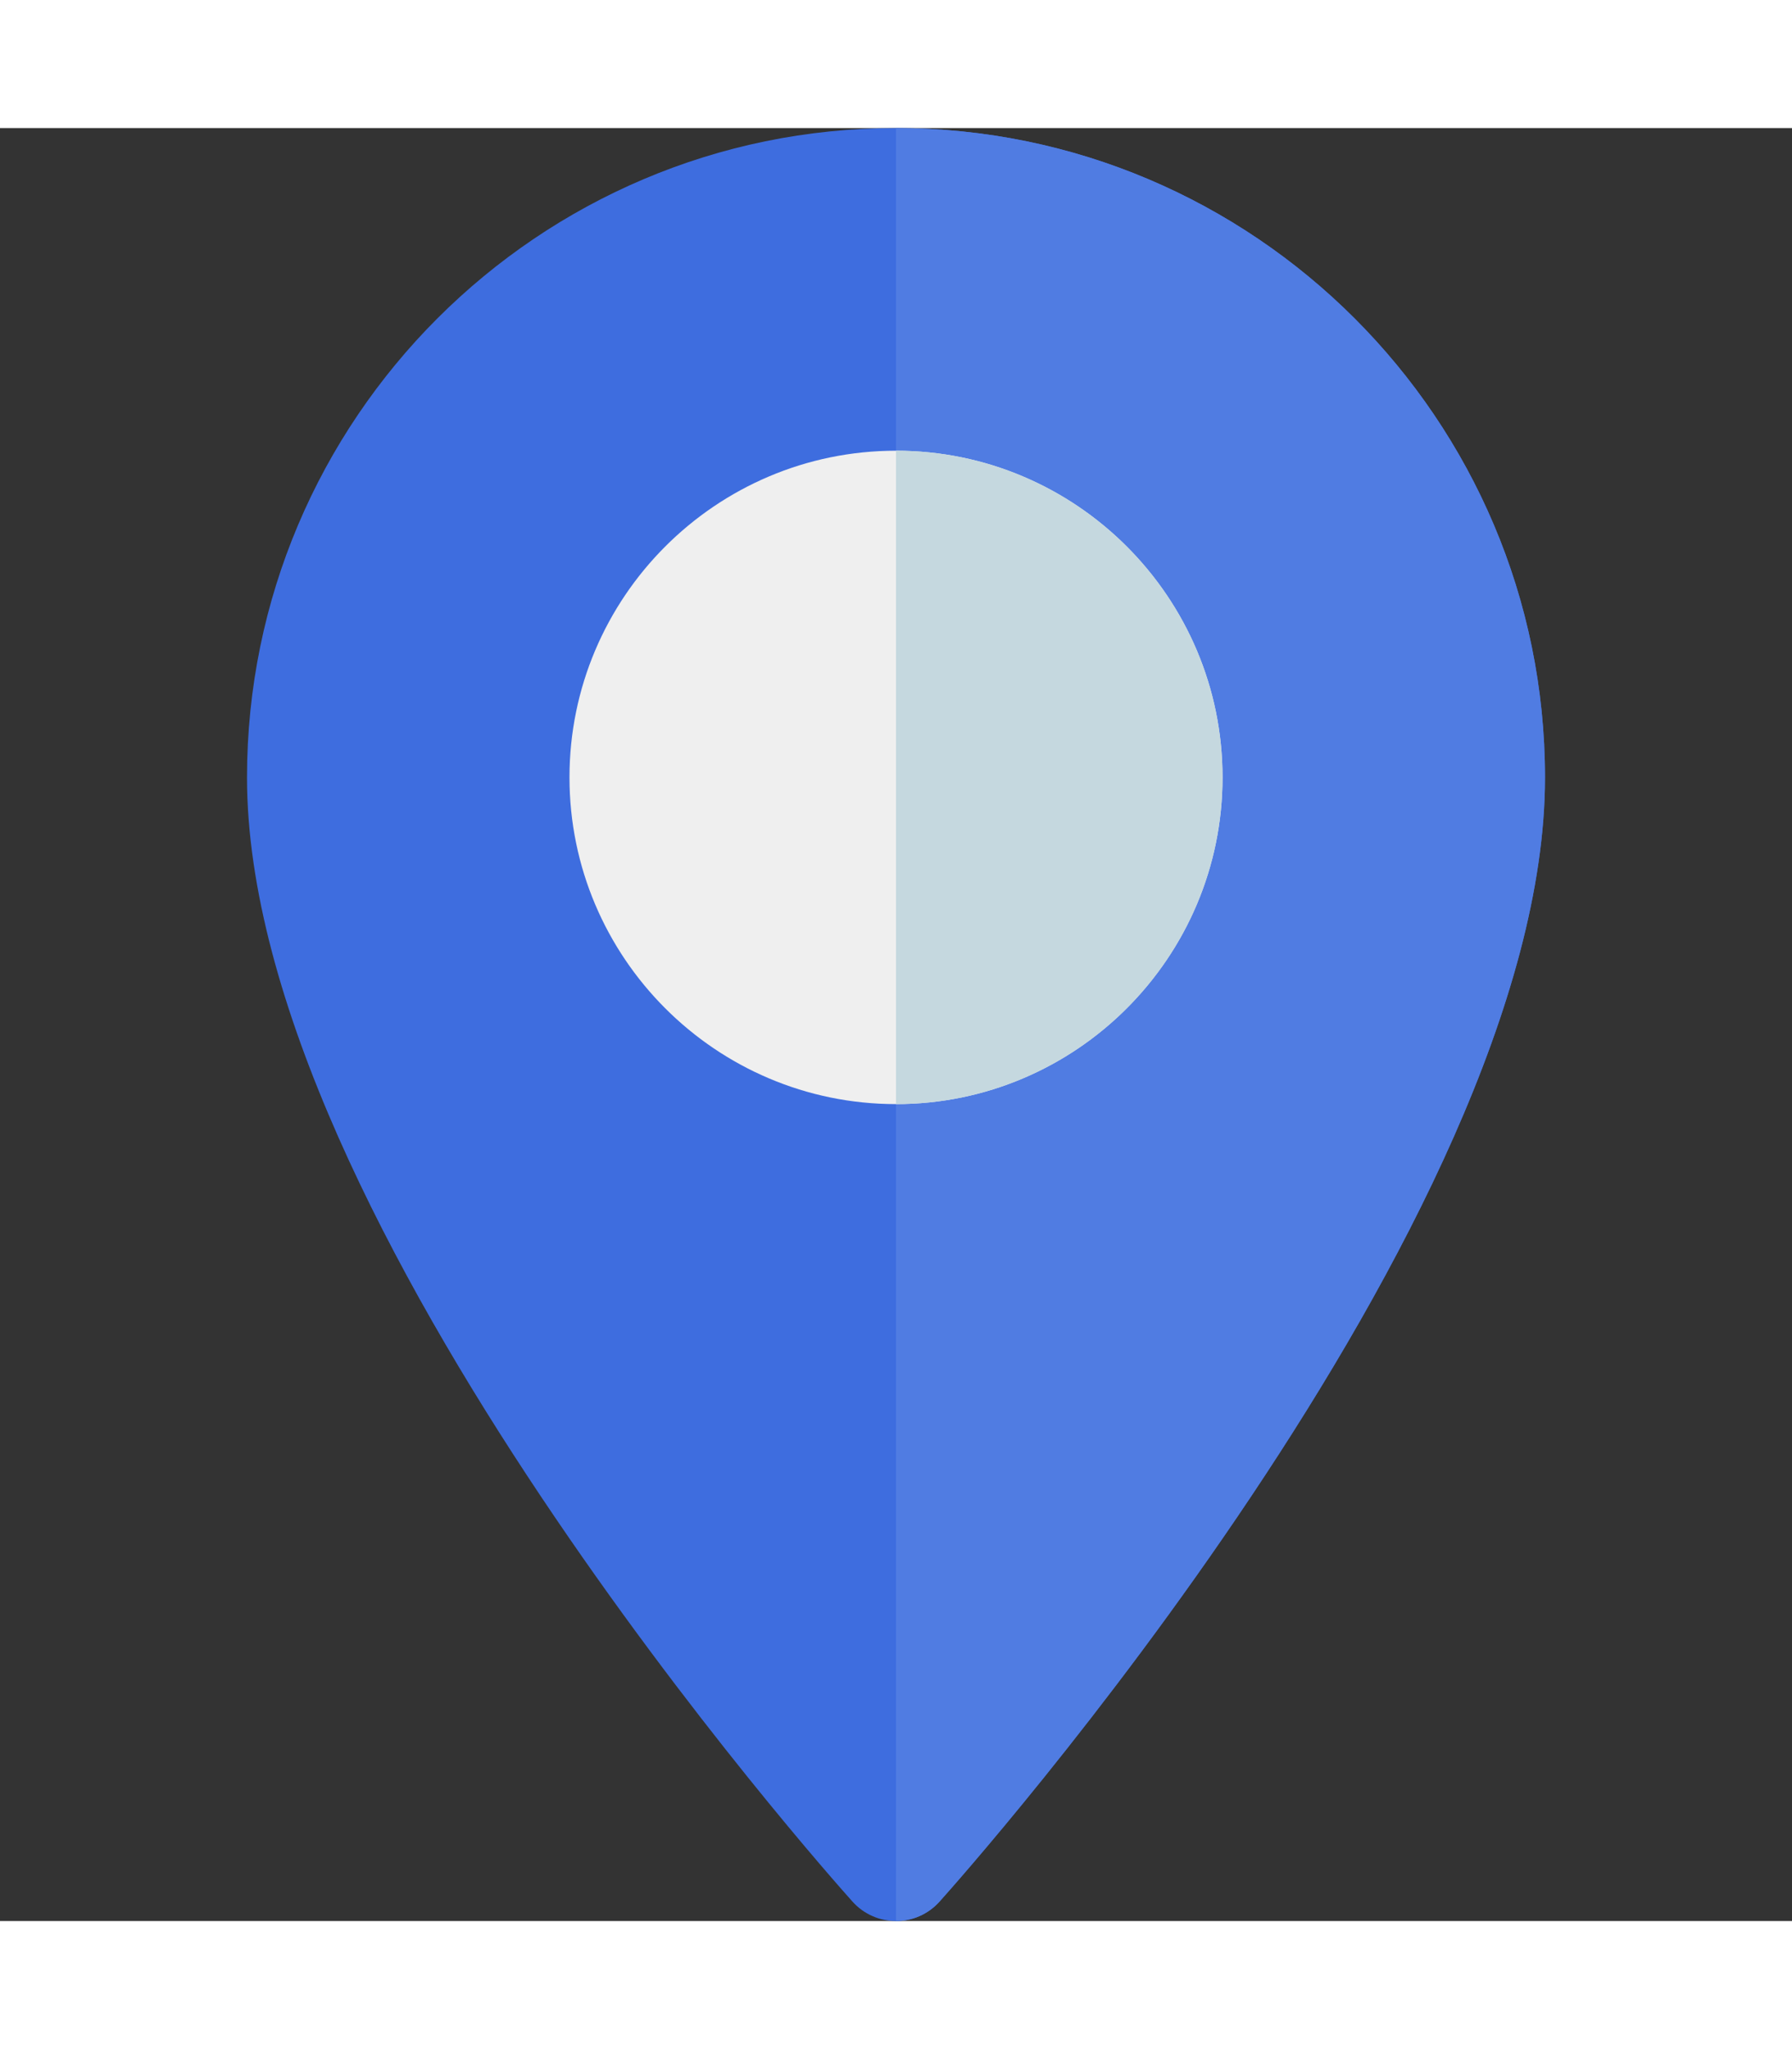 <?xml version="1.0" encoding="iso-8859-1"?>

<svg version="1.1" id="Layer_1" xmlns="http://www.w3.org/2000/svg"  x="0px" y="0px" width="35px" height="40px"
	 viewBox="0 0 512 512" style="enable-background:new 0 0 512 512;" xml:space="preserve">
<rect x="0" y="0" width="512" height="512" fill="#333333" stroke="none"/>
<path style="fill:#3e6ddf;" d="M243.577,506.461c-7.065-7.868-173.004-194.146-173.004-321.035C70.574,83.182,153.756,0,256.001,0
	s185.426,83.182,185.426,185.426c0,126.888-165.939,313.167-173.004,321.035C261.786,513.854,250.199,513.839,243.577,506.461z"/>
<path style="fill:#507ce2;" d="M441.426,185.426C441.426,83.182,358.244,0,256.001,0v512c4.552,0,9.106-1.843,12.423-5.539
	C275.487,498.594,441.426,312.315,441.426,185.426z"/>
<path style="fill:#EFEFEF;" d="M256.001,278.719c-51.442,0-93.291-41.851-93.291-93.293s41.851-93.293,93.291-93.293
	s93.291,41.851,93.291,93.293S307.441,278.719,256.001,278.719z"/>
<path style="fill:#C5D8DF;" d="M256.001,92.134v186.585c51.442,0,93.291-41.851,93.291-93.293S307.441,92.134,256.001,92.134z"/>
<g>
</g>
<g>
</g>
<g>
</g>
<g>
</g>
<g>
</g>
<g>
</g>
<g>
</g>
<g>
</g>
<g>
</g>
<g>
</g>
<g>
</g>
<g>
</g>
<g>
</g>
<g>
</g>
<g>
</g>
</svg>
